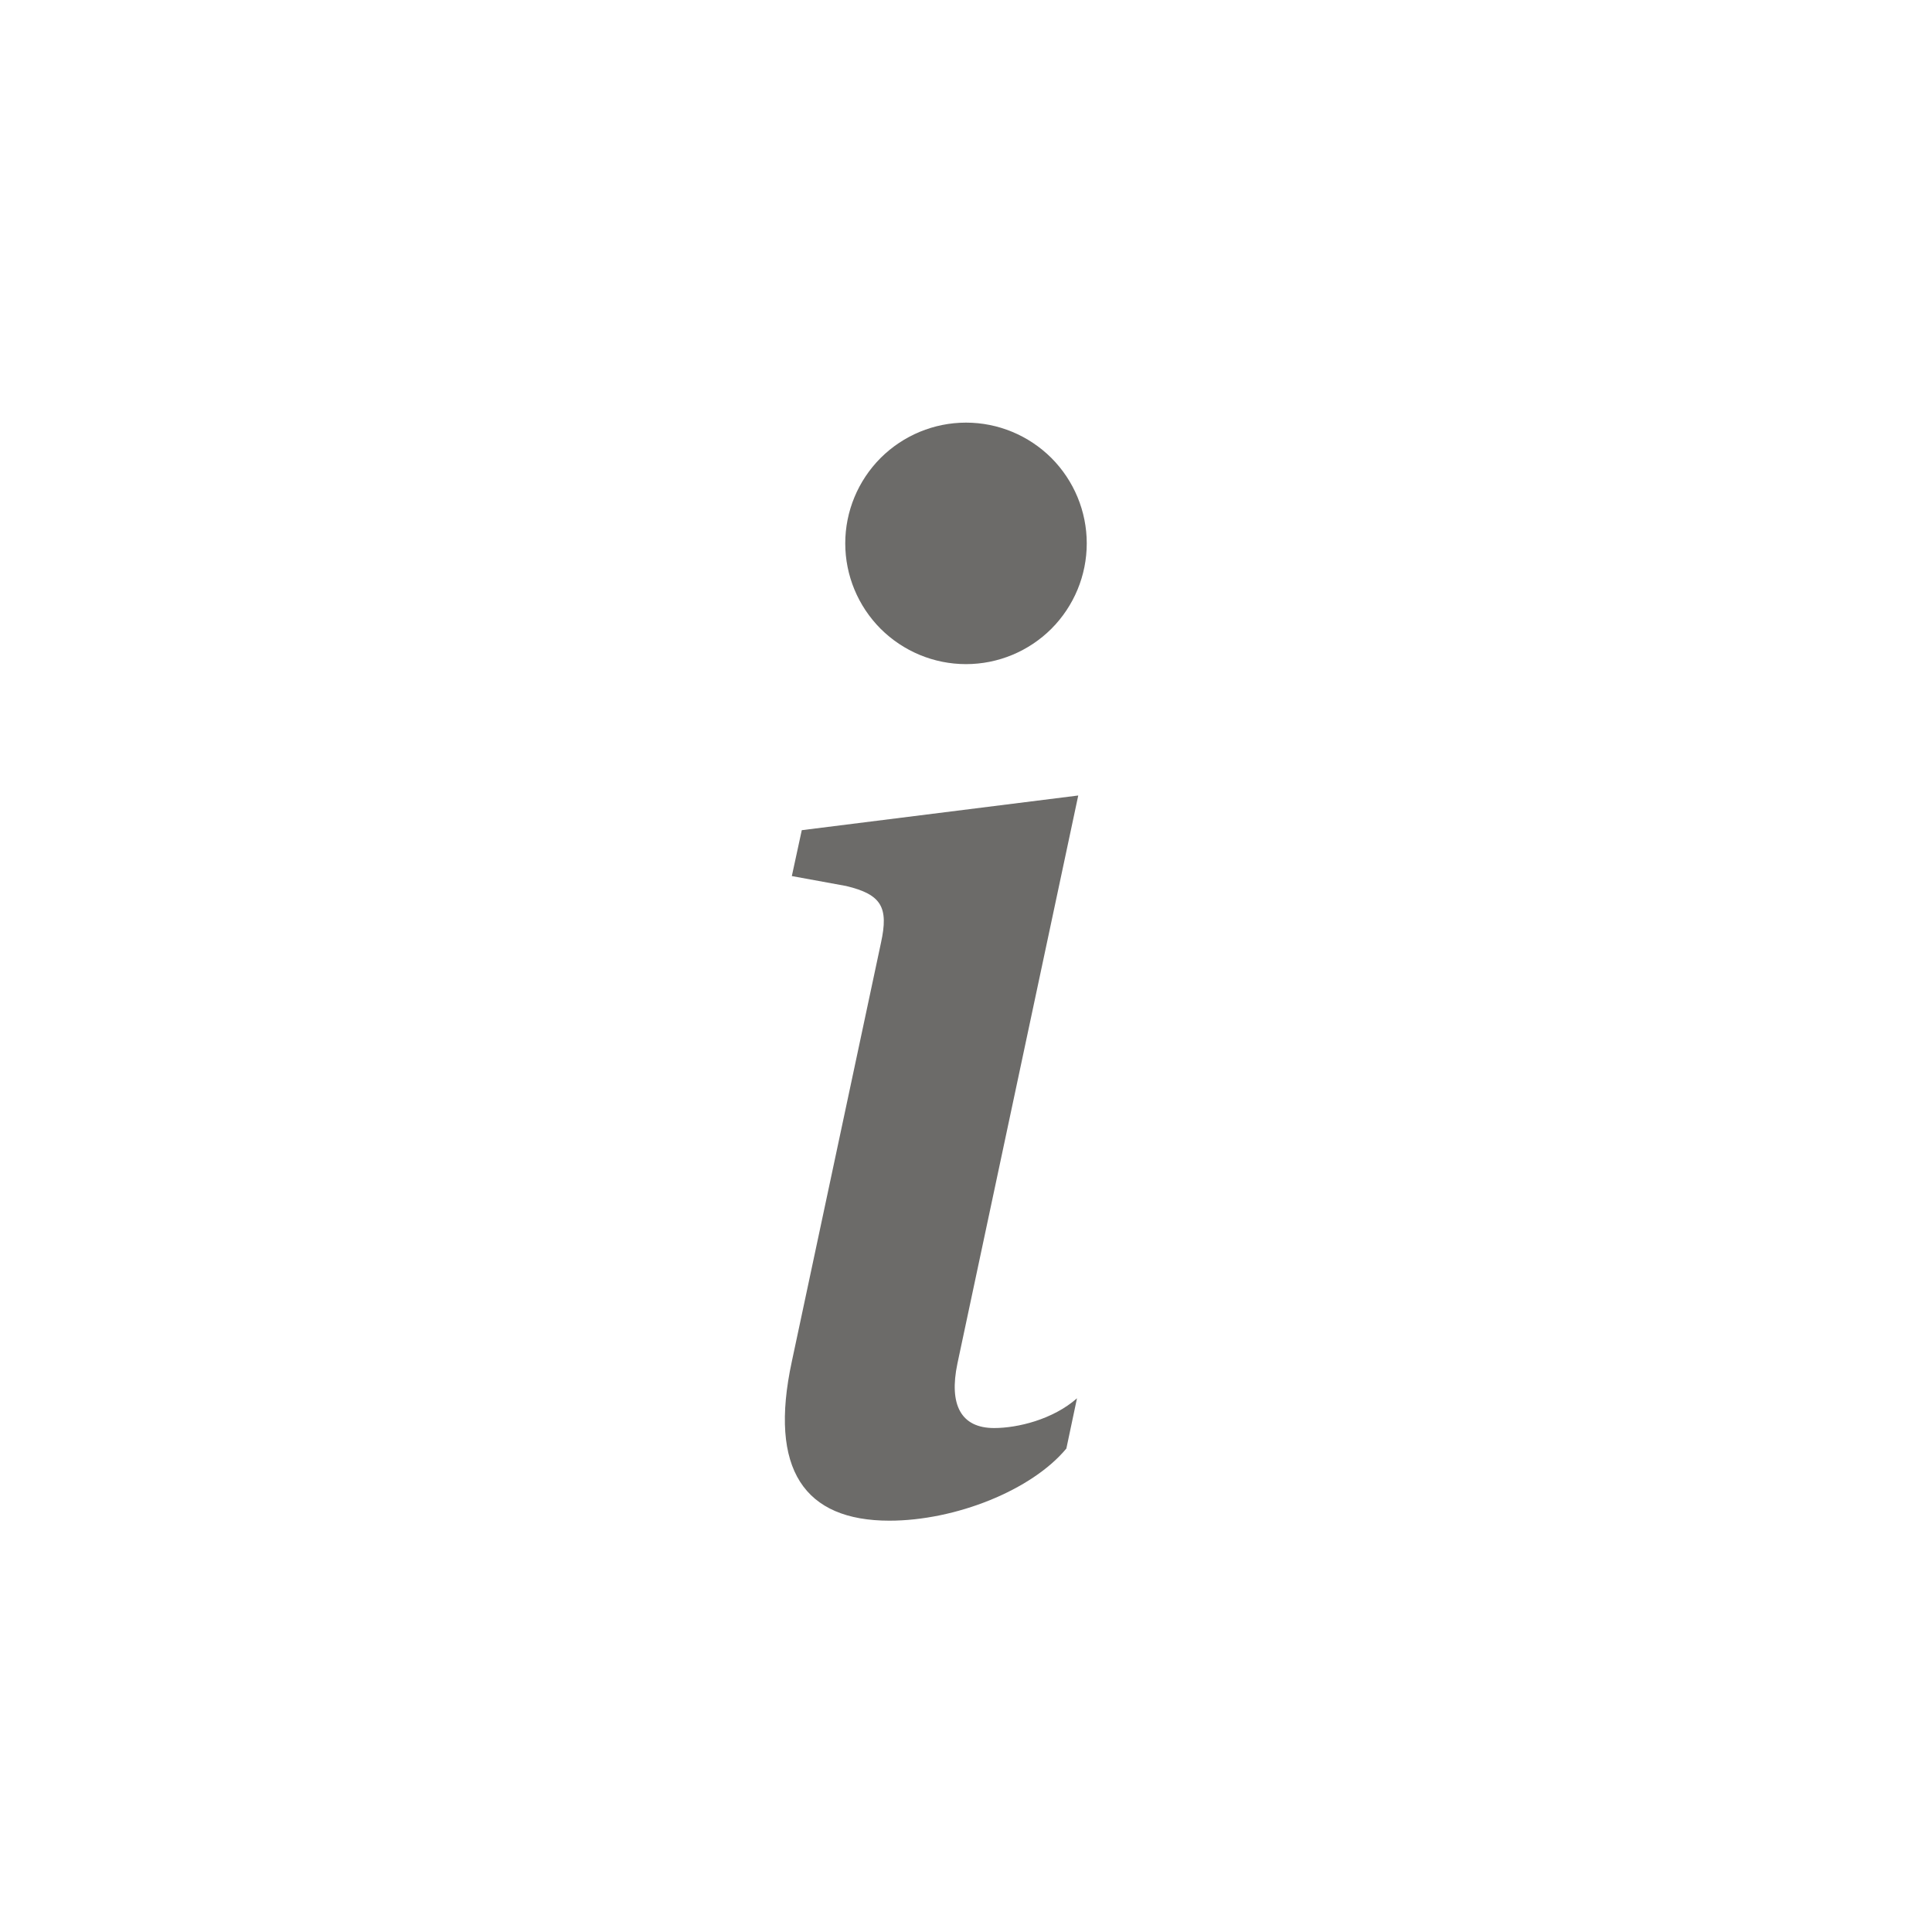 <svg xmlns="http://www.w3.org/2000/svg" width="20" height="20" viewBox="0 0 20 20" fill="none">
  <path d="M11.162 8.235L8.3 8.594L8.197 9.069L8.76 9.172C9.127 9.26 9.2 9.393 9.12 9.759L8.197 14.094C7.955 15.215 8.329 15.742 9.207 15.742C9.889 15.742 10.68 15.428 11.039 14.995L11.149 14.475C10.899 14.695 10.534 14.783 10.291 14.783C9.947 14.783 9.822 14.541 9.911 14.116L11.162 8.235ZM11.25 5.625C11.25 5.957 11.118 6.274 10.884 6.509C10.649 6.743 10.332 6.875 10 6.875C9.668 6.875 9.351 6.743 9.116 6.509C8.882 6.274 8.75 5.957 8.75 5.625C8.75 5.293 8.882 4.976 9.116 4.741C9.351 4.507 9.668 4.375 10 4.375C10.332 4.375 10.649 4.507 10.884 4.741C11.118 4.976 11.25 5.293 11.25 5.625Z" fill="#6C6B69"/>
</svg>